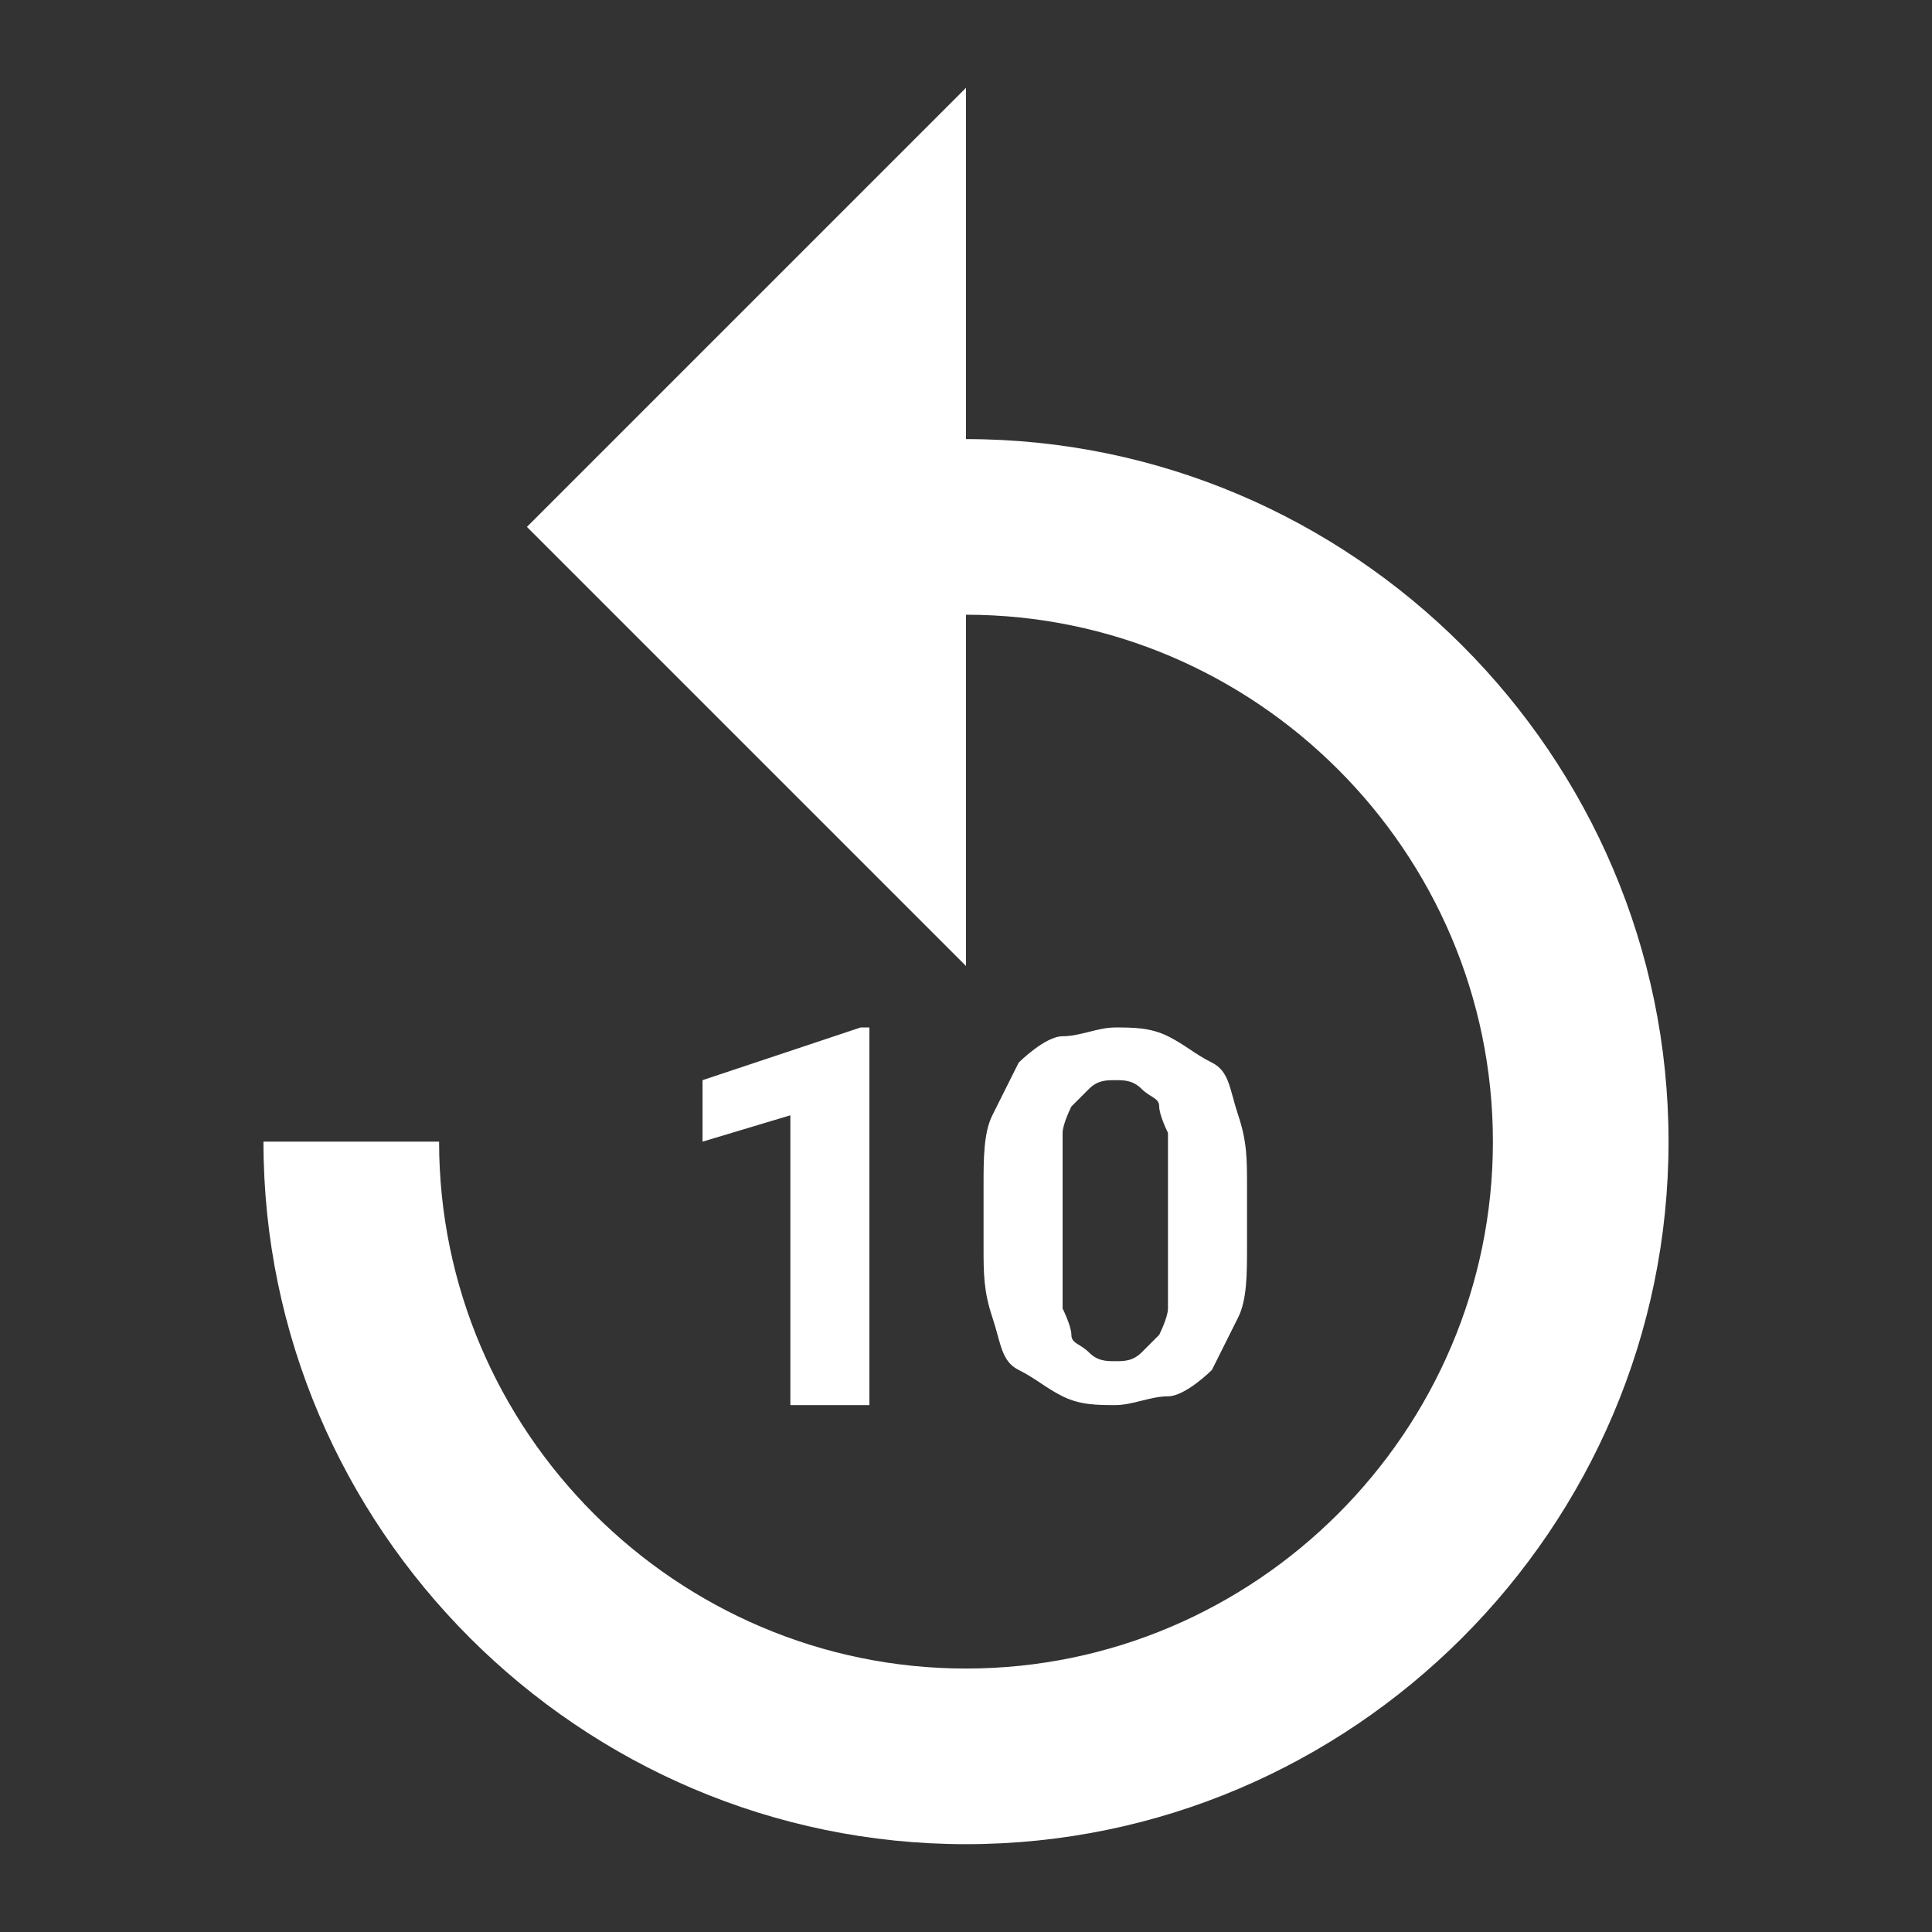 <svg xmlns="http://www.w3.org/2000/svg" width="22" height="22" viewBox="0 0 22 22">
  <rect x="0" y="0" width="22" height="22" fill="#333333" stroke="none"/>
  <path fill="#FFFFFF" fill-rule="evenodd" d="M11,5 L11,1 L6,6 L11,11 L11,7 C14.3,7 17,9.7 17,13 C17,16.3 14.3,19 11,19 C7.7,19 5,16.3 5,13 L3,13 C3,17.4 6.6,21 11,21 C15.4,21 19,17.4 19,13 C19,8.6 15.4,5 11,5 Z M9.9,16 L9,16 L9,12.7 L8,13 L8,12.3 L9.8,11.7 L9.9,11.7 L9.9,16 L9.9,16 Z M14.2,14.2 C14.2,14.5 14.2,14.8 14.1,15 L13.8,15.6 C13.8,15.6 13.5,15.9 13.3,15.9 C13.1,15.9 12.9,16 12.7,16 C12.5,16 12.3,16 12.1,15.9 C11.9,15.8 11.8,15.7 11.6,15.6 C11.4,15.5 11.4,15.3 11.3,15 C11.2,14.7 11.2,14.5 11.2,14.2 L11.2,13.5 C11.2,13.2 11.2,12.9 11.3,12.7 L11.6,12.1 C11.6,12.1 11.9,11.8 12.1,11.8 C12.3,11.8 12.5,11.7 12.7,11.7 C12.9,11.7 13.1,11.7 13.3,11.8 C13.5,11.9 13.6,12 13.8,12.1 C14,12.2 14,12.4 14.1,12.7 C14.2,13 14.2,13.2 14.2,13.5 L14.2,14.2 L14.2,14.2 Z M13.3,13.4 L13.3,12.9 C13.3,12.9 13.2,12.7 13.2,12.6 C13.2,12.5 13.1,12.5 13,12.4 C12.9,12.3 12.8,12.3 12.7,12.3 C12.6,12.3 12.5,12.3 12.4,12.4 L12.2,12.6 C12.2,12.6 12.1,12.8 12.1,12.9 L12.1,14.9 C12.1,14.9 12.2,15.1 12.2,15.2 C12.2,15.3 12.3,15.3 12.4,15.4 C12.5,15.5 12.6,15.5 12.7,15.5 C12.8,15.5 12.9,15.5 13,15.4 L13.2,15.2 C13.2,15.2 13.3,15 13.3,14.9 L13.3,13.4 Z"/>
</svg>
